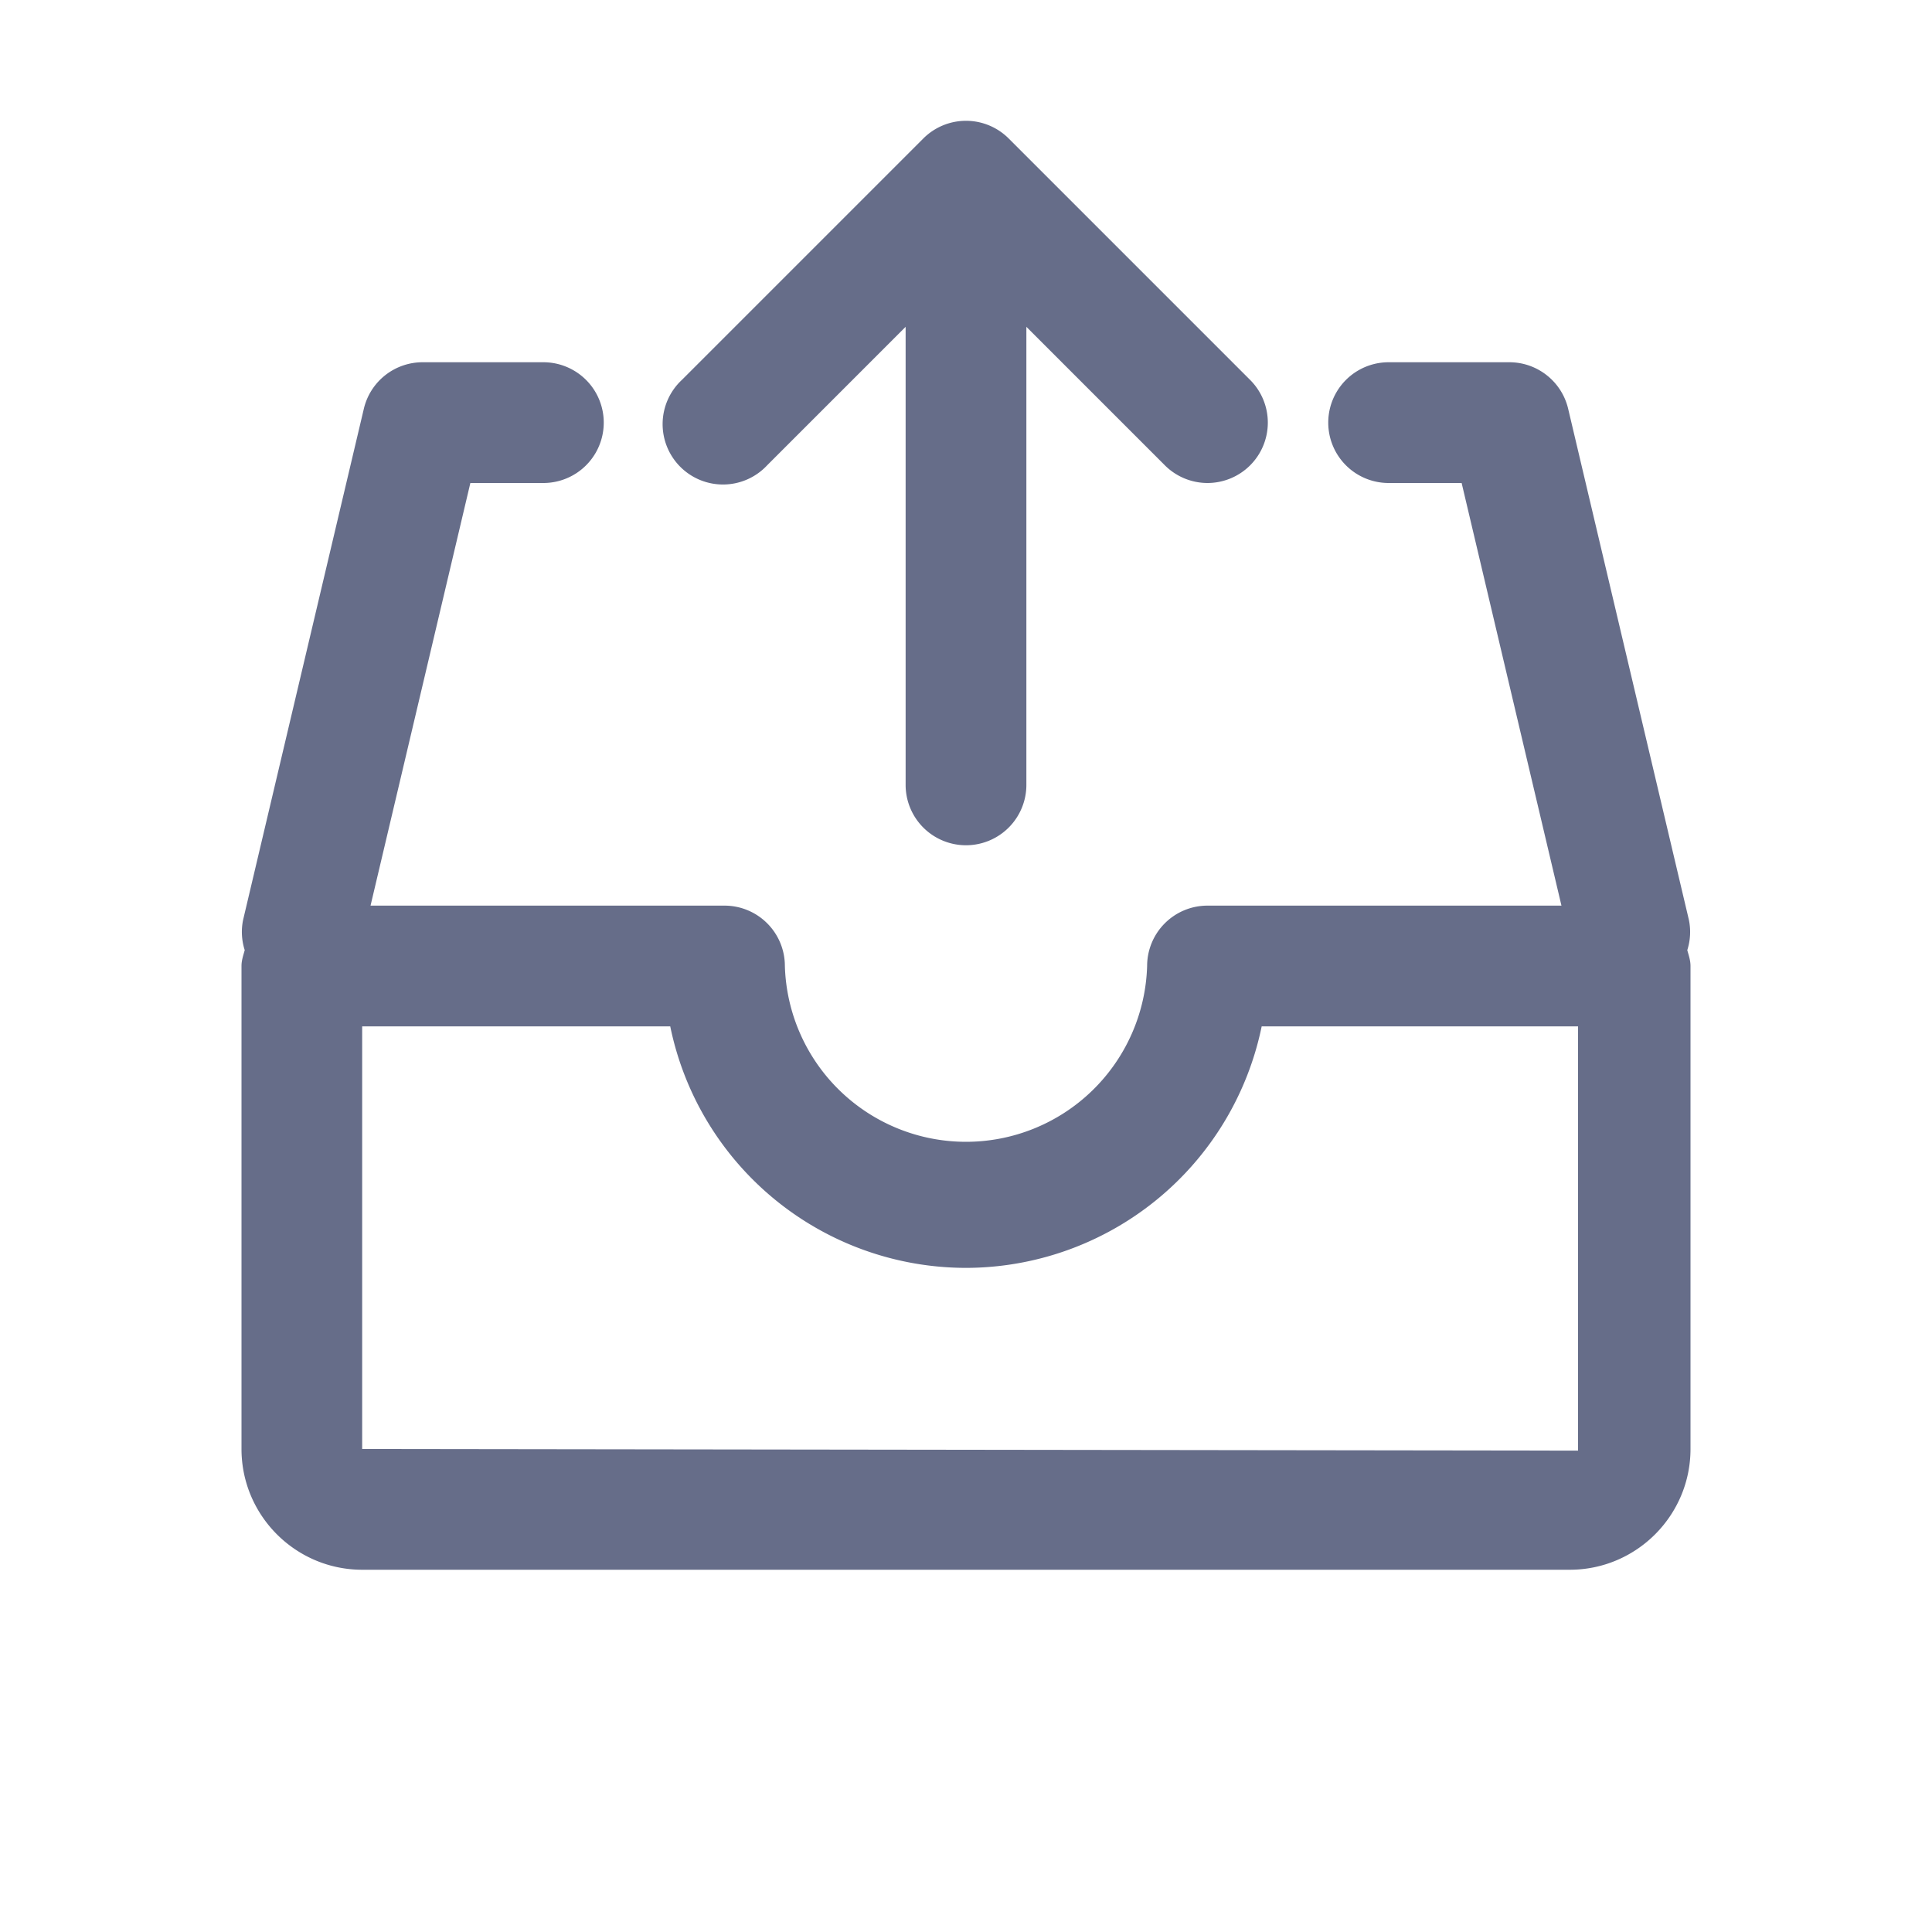 <svg xmlns="http://www.w3.org/2000/svg" fill="none" viewBox="0 0 24 24"><path fill="#666D89" fill-rule="evenodd" d="M21 18c0 .827-.673 1.5-1.5 1.5h-15c-.827 0-1.5-.673-1.5-1.5v-6c0-.07.022-.132.04-.197a.74.74 0 0 1-.02-.376l1.5-6.35a.75.75 0 0 1 .73-.577h1.5a.75.75 0 0 1 0 1.5h-.907l-1.24 5.25H9a.75.75 0 0 1 .75.75 2.251 2.251 0 0 0 4.5 0 .75.75 0 0 1 .75-.75h4.397L18.157 6h-.907a.75.75 0 1 1 0-1.5h1.5c.348 0 .65.24.73.577l1.5 6.35a.74.74 0 0 1-.02.376c.018.065.04.127.04.197v6Zm-1.397-5.25h-3.93a3.757 3.757 0 0 1-3.675 3 3.754 3.754 0 0 1-3.672-3H4.499V18l15.104.02v-5.27ZM15 6a.75.75 0 0 1-.53-.22l-1.72-1.72v5.69a.75.75 0 1 1-1.5 0V4.06L9.53 5.78a.75.75 0 1 1-1.06-1.06l3-3a.75.75 0 0 1 1.06 0l3 3A.75.75 0 0 1 15 6Z" clip-rule="evenodd"/></svg>
